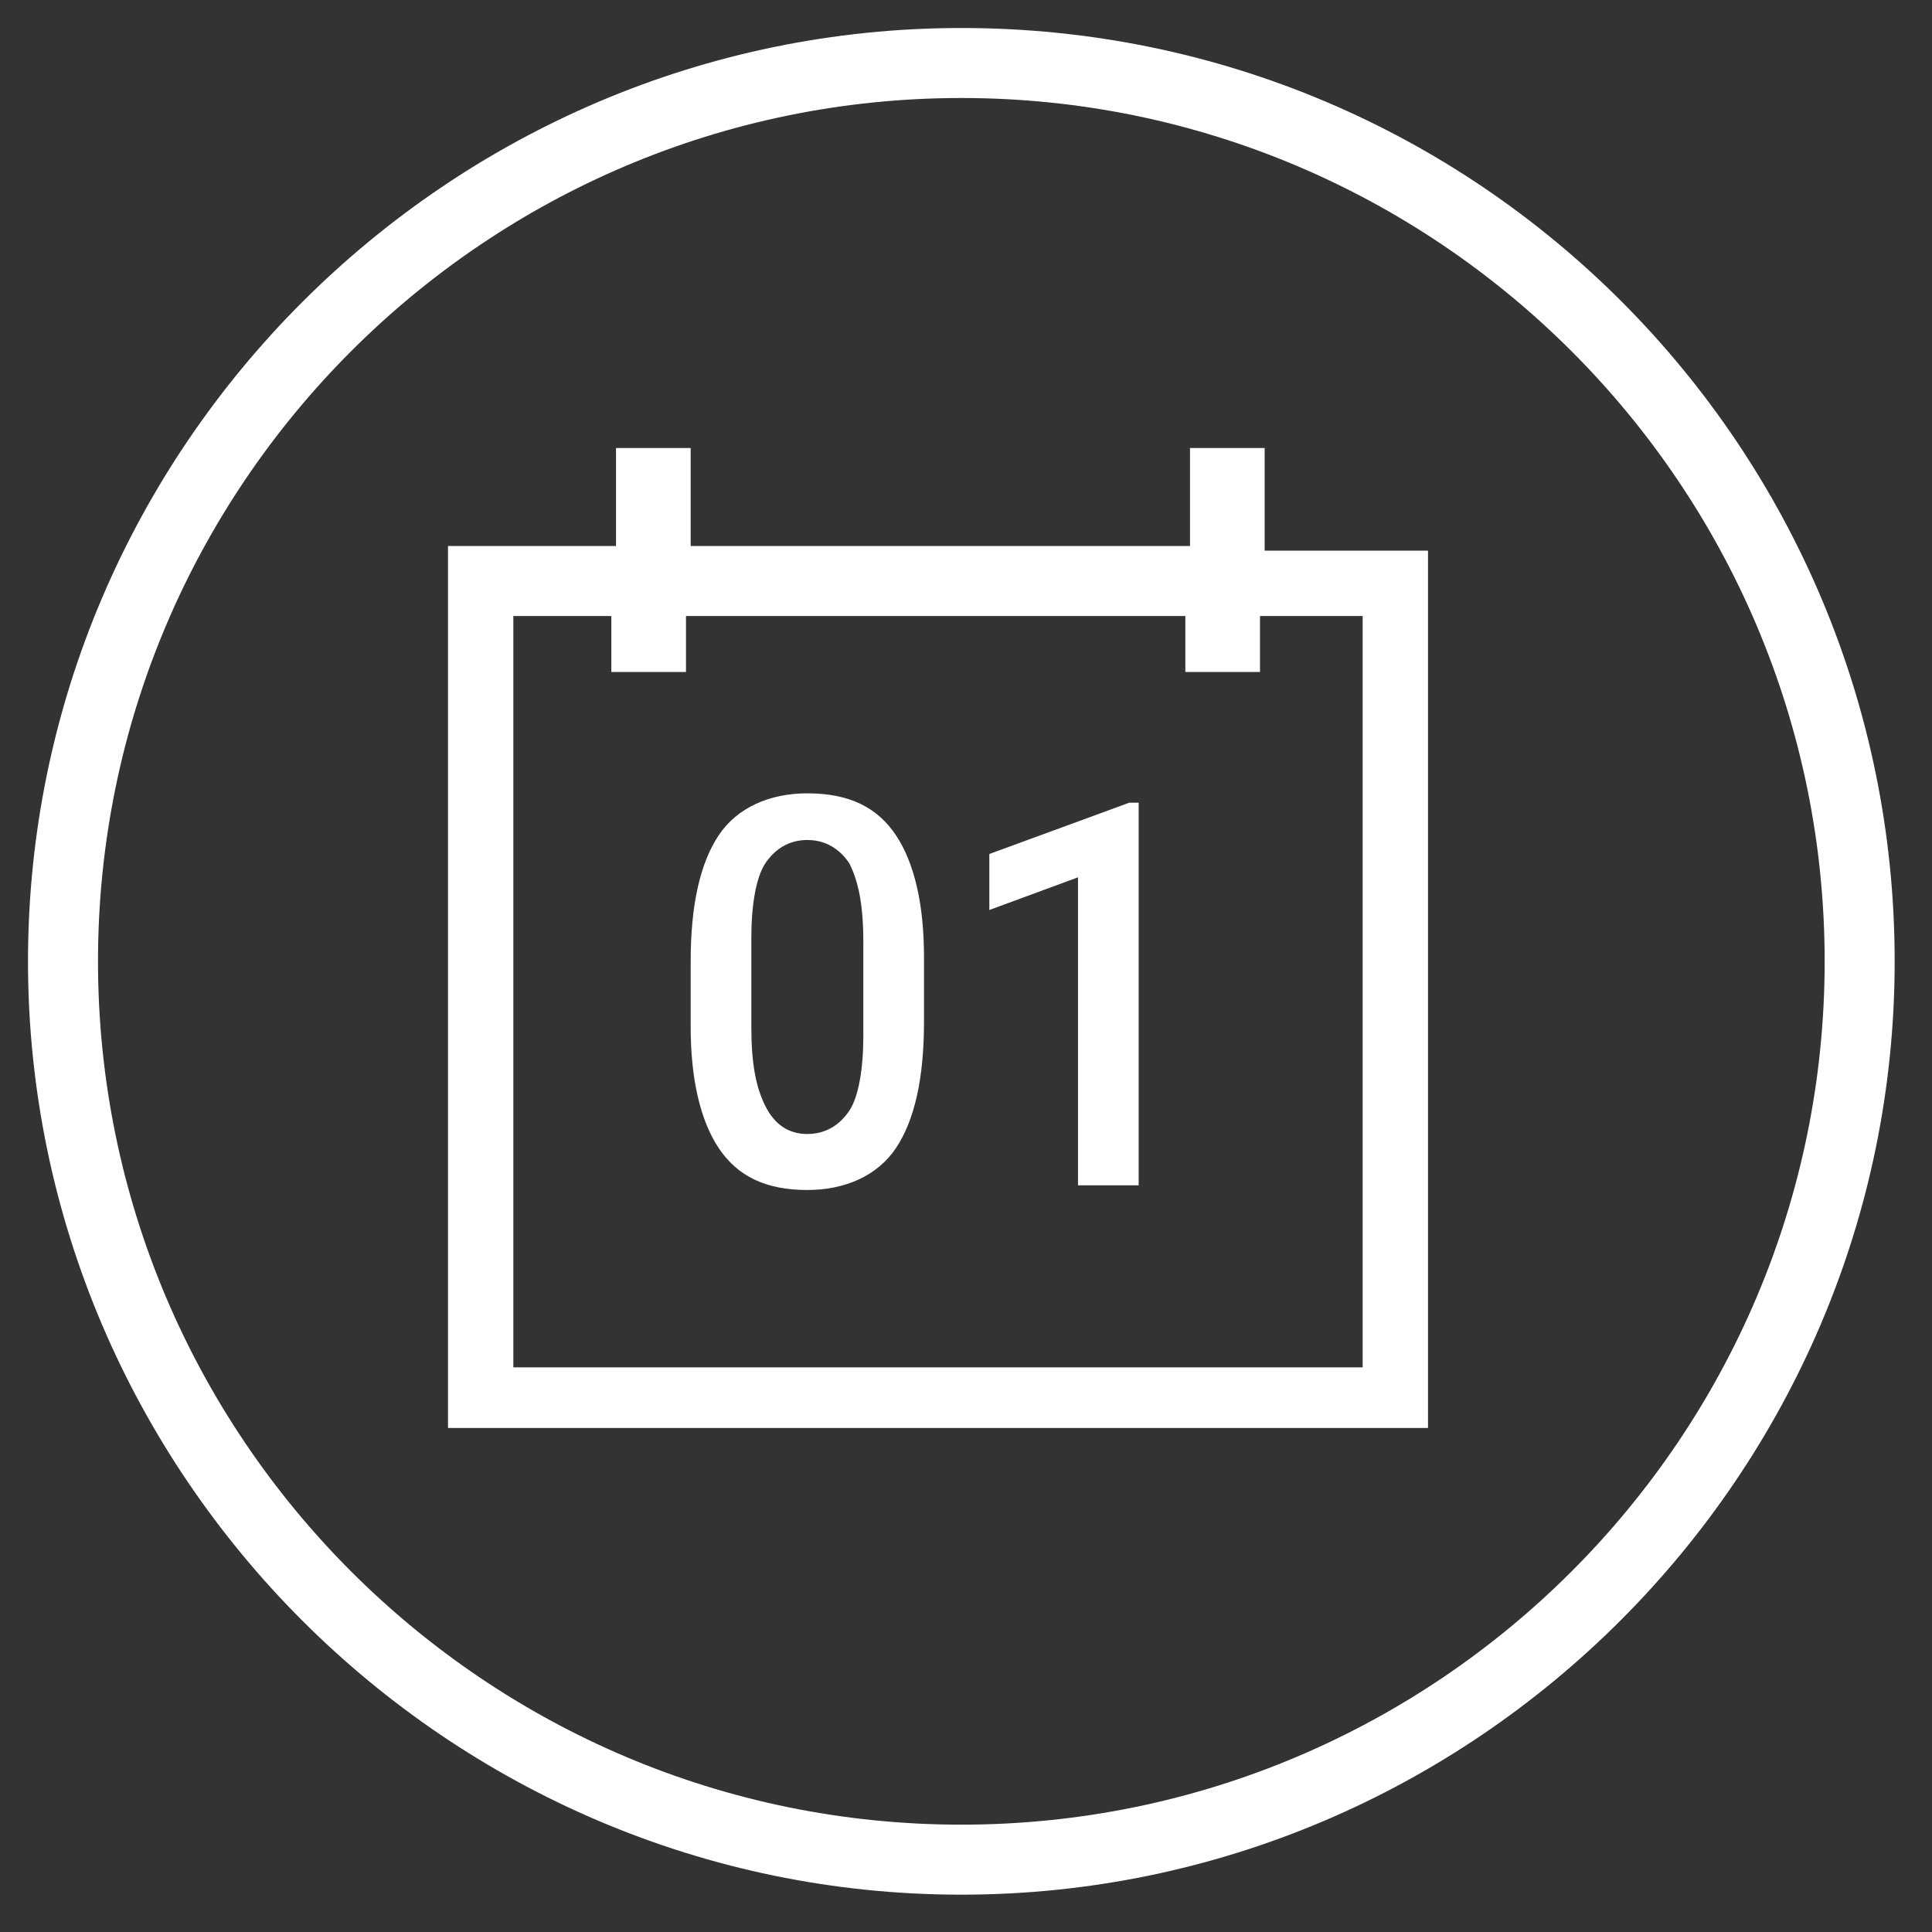 <?xml version="1.0" encoding="utf-8"?>
<!-- Generator: Adobe Illustrator 21.0.0, SVG Export Plug-In . SVG Version: 6.00 Build 0)  -->
<svg version="1.1" id="Layer_1" xmlns="http://www.w3.org/2000/svg" xmlns:xlink="http://www.w3.org/1999/xlink" x="0px" y="0px"
	 viewBox="0 0 41.4 41.4" style="enable-background:new 0 0 41.4 41.4;" xml:space="preserve">
<rect x="0" y="0" width="41.4" height="41.4" fill="#333333" stroke="none"/>
<style type="text/css">
	.st0{display:none;fill:#542502;}
	.st1{fill:#FFFFFF;}
</style>
<rect x="-0.8" y="-0.6" class="st0" width="42.4" height="42.1"/>
<g>
	<g>
		<path class="st1" d="M17.3,17c-0.8,0-1.5,0.3-1.9,0.9c-0.4,0.6-0.6,1.5-0.6,2.7V22c0,1.1,0.2,2,0.6,2.6c0.4,0.6,1,0.9,1.9,0.9
			c0.8,0,1.5-0.3,1.9-0.9c0.4-0.6,0.6-1.5,0.6-2.7v-1.4c0-1.1-0.2-2-0.6-2.6C18.8,17.3,18.2,17,17.3,17z M18.5,22.2
			c0,0.7-0.1,1.3-0.3,1.6c-0.2,0.3-0.5,0.5-0.9,0.5c-0.4,0-0.7-0.2-0.9-0.6c-0.2-0.4-0.3-0.9-0.3-1.7v-1.9c0-0.7,0.1-1.3,0.3-1.6
			c0.2-0.3,0.5-0.5,0.9-0.5c0.4,0,0.7,0.2,0.9,0.5c0.2,0.4,0.3,0.9,0.3,1.7V22.2z M27.1,9.6h-1.6v2.1H14.8V9.6h-1.6v2.1H9.6v18.9h21
			V11.8h-3.5V9.6z M29.2,13.2v16.1H11V13.2h2.1v1.2h1.6v-1.2h10.7v1.2h1.6v-1.2H29.2z M20.6,0.6c-11,0-20,9-20,20c0,11,9,20,20,20
			c11,0,20-9,20-20C40.6,9.6,31.7,0.6,20.6,0.6z M20.6,39.1c-10.2,0-18.5-8.3-18.5-18.5S10.4,2.1,20.6,2.1s18.5,8.3,18.5,18.5
			S30.8,39.1,20.6,39.1z M21.2,18.3v1.2l1.9-0.7v6.6h1.3v-8.2h-0.2L21.2,18.3z"/>
	</g>
</g>
</svg>
